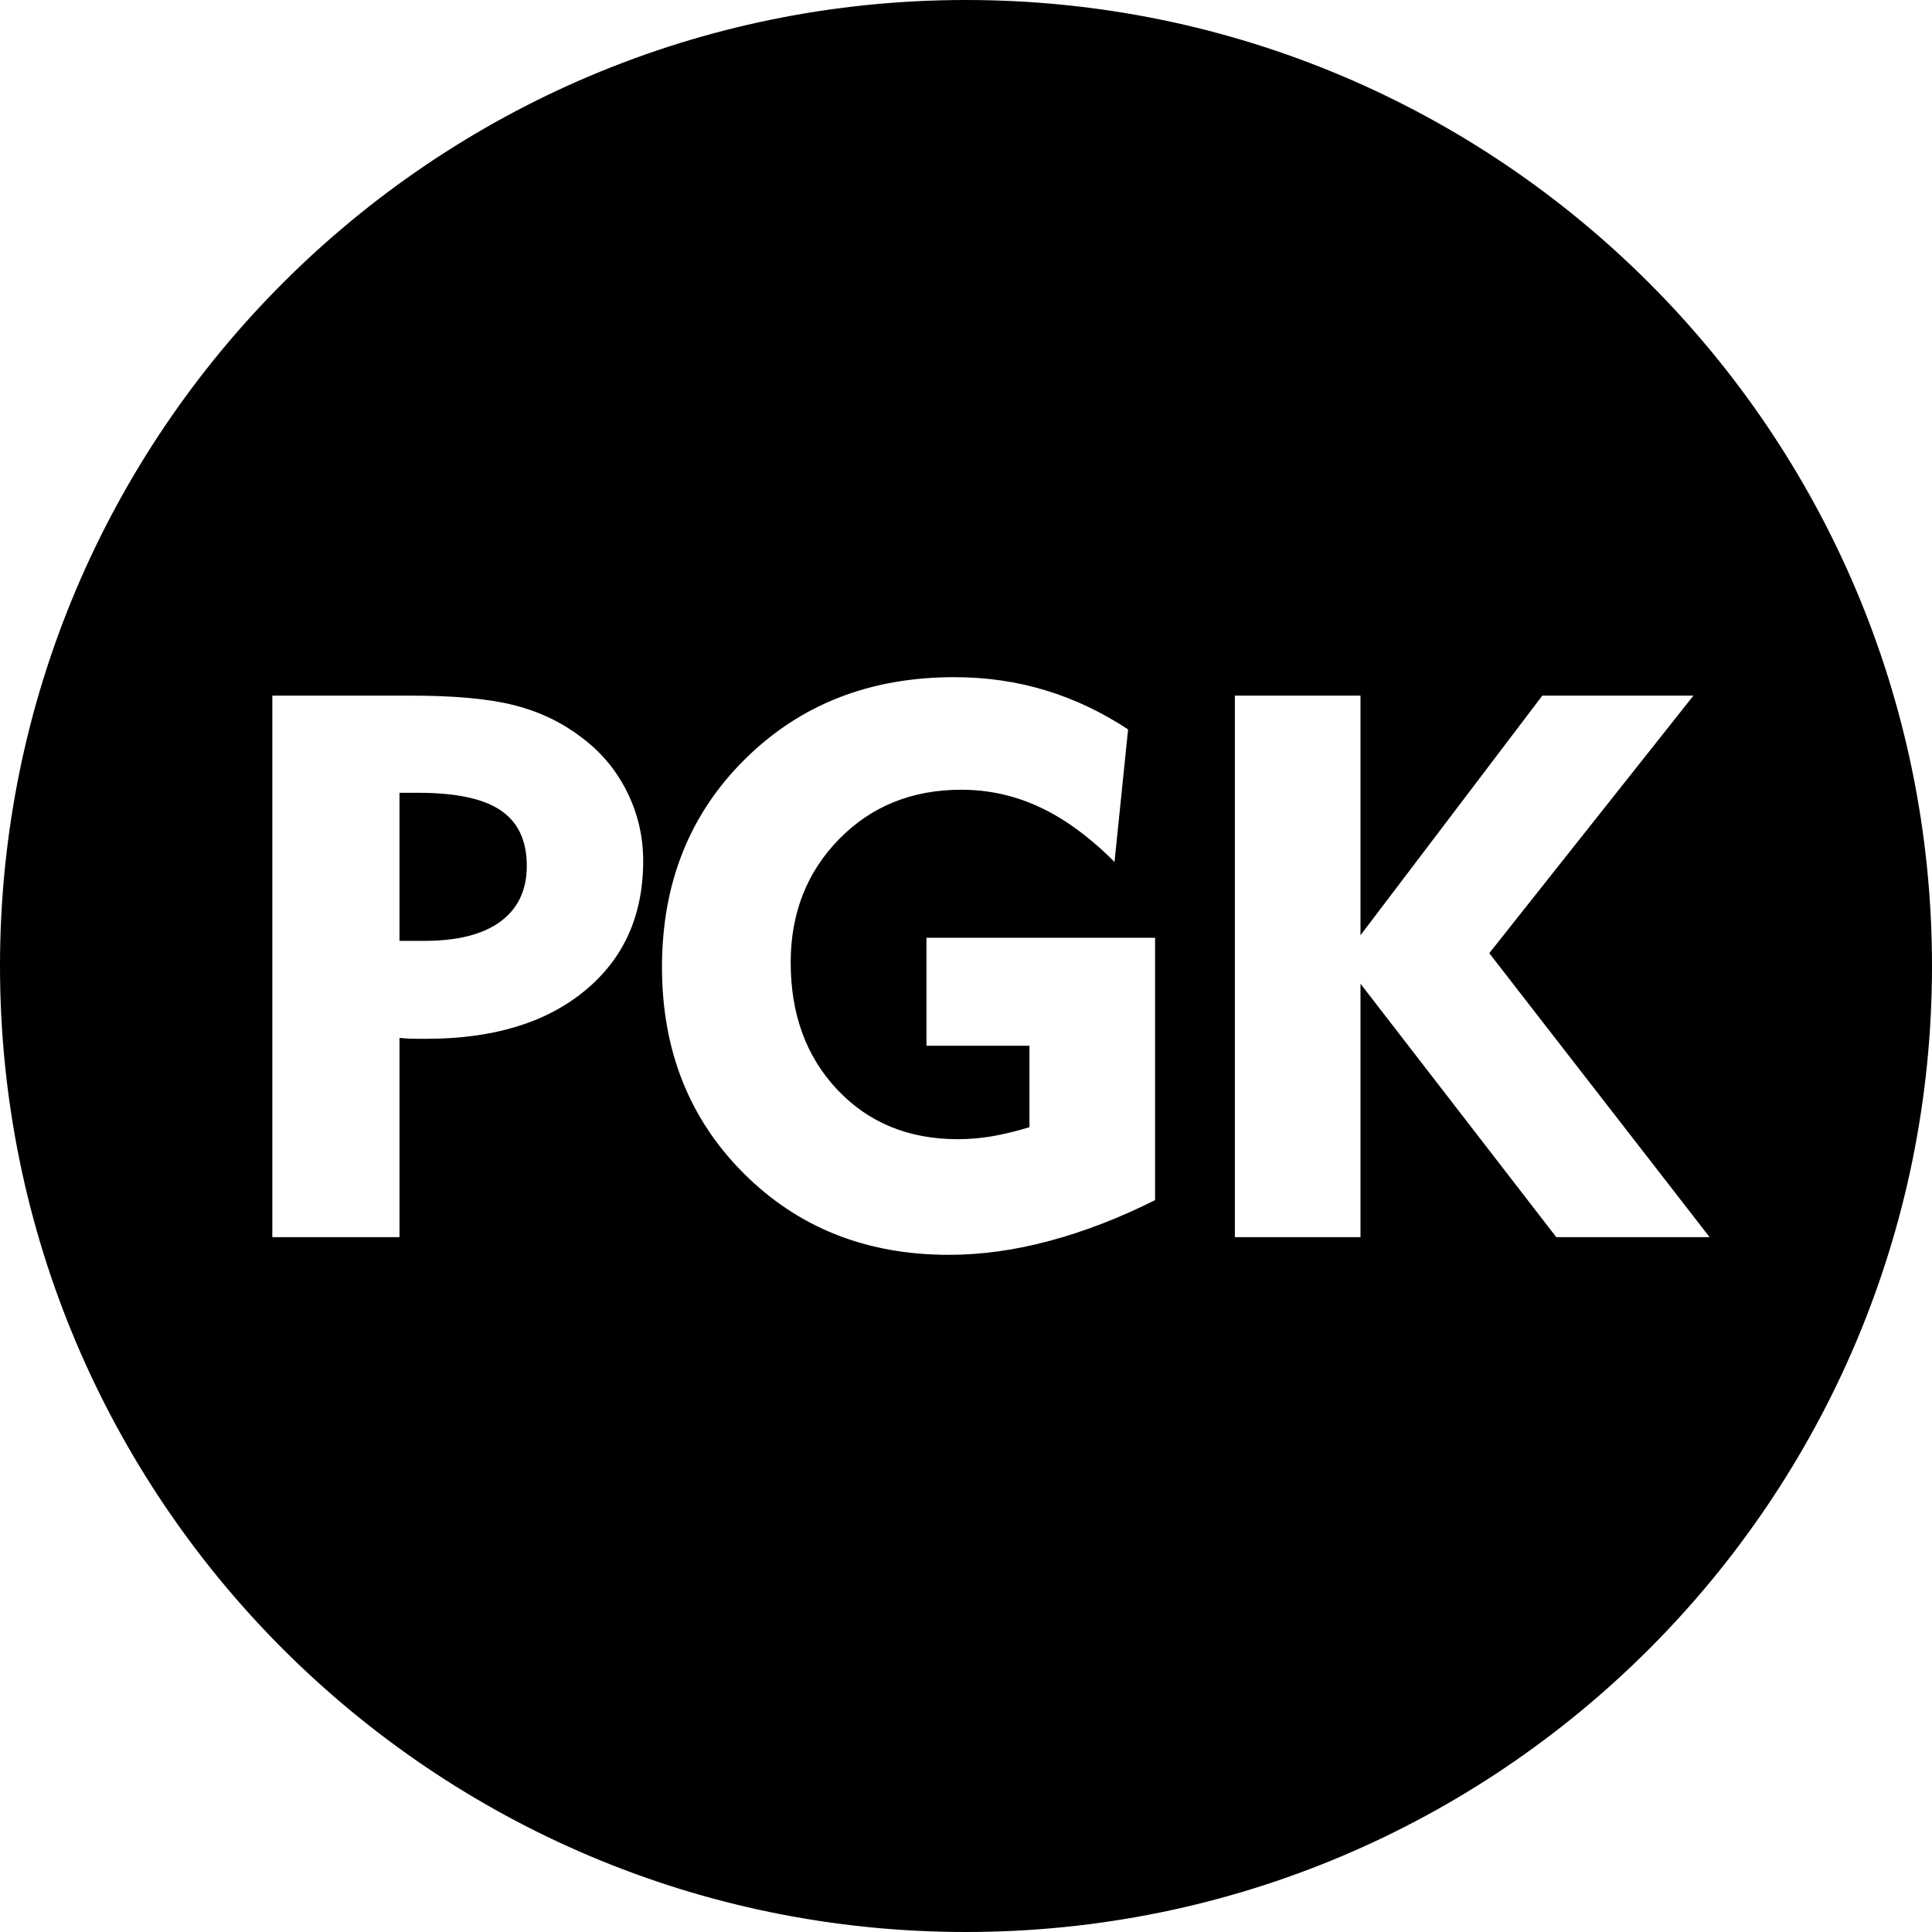 <?xml version="1.0" encoding="UTF-8"?>
<!DOCTYPE svg PUBLIC "-//W3C//DTD SVG 1.1//EN" "http://www.w3.org/Graphics/SVG/1.1/DTD/svg11.dtd">
<!-- Creator: CorelDRAW 2021.5 -->
<svg xmlns="http://www.w3.org/2000/svg" xml:space="preserve" width="1652px" height="1652px" version="1.1" style="shape-rendering:geometricPrecision; text-rendering:geometricPrecision; image-rendering:optimizeQuality; fill-rule:evenodd; clip-rule:evenodd"
viewBox="0 0 1652 1652"
 xmlns:xlink="http://www.w3.org/1999/xlink"
 xmlns:xodm="http://www.corel.com/coreldraw/odm/2003">
 <defs>
  <style type="text/css">
   <![CDATA[
    .str0 {stroke:black;stroke-width:2.36;stroke-miterlimit:22.926}
    .fil0 {fill:black}
   ]]>
  </style>
 </defs>
 <g id="Layer_x0020_1">
  <path class="fil0 str0" d="M826 1.18c455.54,0 824.82,369.28 824.82,824.82 0,455.54 -369.28,824.82 -824.82,824.82 -455.54,0 -824.82,-369.28 -824.82,-824.82 0,-455.54 369.28,-824.82 824.82,-824.82zm-468.11 677.9l-15.12 0 0 124.24 20.16 0c28.05,0 49.41,-5.37 64.2,-16.21 14.79,-10.85 22.13,-26.4 22.13,-46.67 0,-21.26 -7.23,-36.7 -21.8,-46.56 -14.57,-9.87 -37.8,-14.8 -69.57,-14.8zm-126.21 379.95l0 -465.4 119.75 0c36.81,0 66.06,2.63 87.64,8 21.59,5.37 40.76,14.35 57.52,26.95 17.31,12.6 30.79,28.37 40.32,47.33 9.53,18.95 14.24,39 14.24,60.15 0,47.1 -16.76,84.35 -50.29,111.96 -33.41,27.61 -78.88,41.41 -136.29,41.41 -5.91,0 -10.4,0 -13.47,-0.1 -2.96,-0.11 -5.81,-0.33 -8.33,-0.55l0 170.25 -111.09 0zm757.18 -258.34l0 226.24c-31.23,15.67 -61.68,27.39 -91.26,35.28 -29.69,7.99 -58.4,11.94 -86.22,11.94 -70.89,0 -129.61,-23.34 -176.39,-70.12 -46.78,-46.78 -70.12,-105.83 -70.12,-177.04 0,-71.98 23.66,-131.47 71.1,-178.47 47.44,-47.11 107.37,-70.67 180.01,-70.67 27.39,0 53.46,3.73 78.33,11.29 24.76,7.45 48.64,18.84 71.54,33.96l-11.94 116.46c-21.58,-21.8 -43.06,-37.8 -64.42,-47.88 -21.47,-10.18 -43.93,-15.22 -67.49,-15.22 -41.74,0 -76.25,13.91 -103.64,41.85 -27.39,27.93 -41.08,62.88 -41.08,104.73 0,44.15 13.25,80.09 39.66,108.03 26.4,27.93 60.47,41.85 102.1,41.85 9.65,0 19.4,-0.88 29.26,-2.52 9.86,-1.76 20.05,-4.17 30.78,-7.45l0 -67.6 -88.08 0 0 -94.66 197.86 0zm65.87 258.34l0 -465.4 109.77 0 0 202.57 153.71 -202.57 132.24 0 -175.51 221.42 189.31 243.98 -134.1 0 -165.65 -214.4 0 214.4 -109.77 0z"/>
 </g>
</svg>
